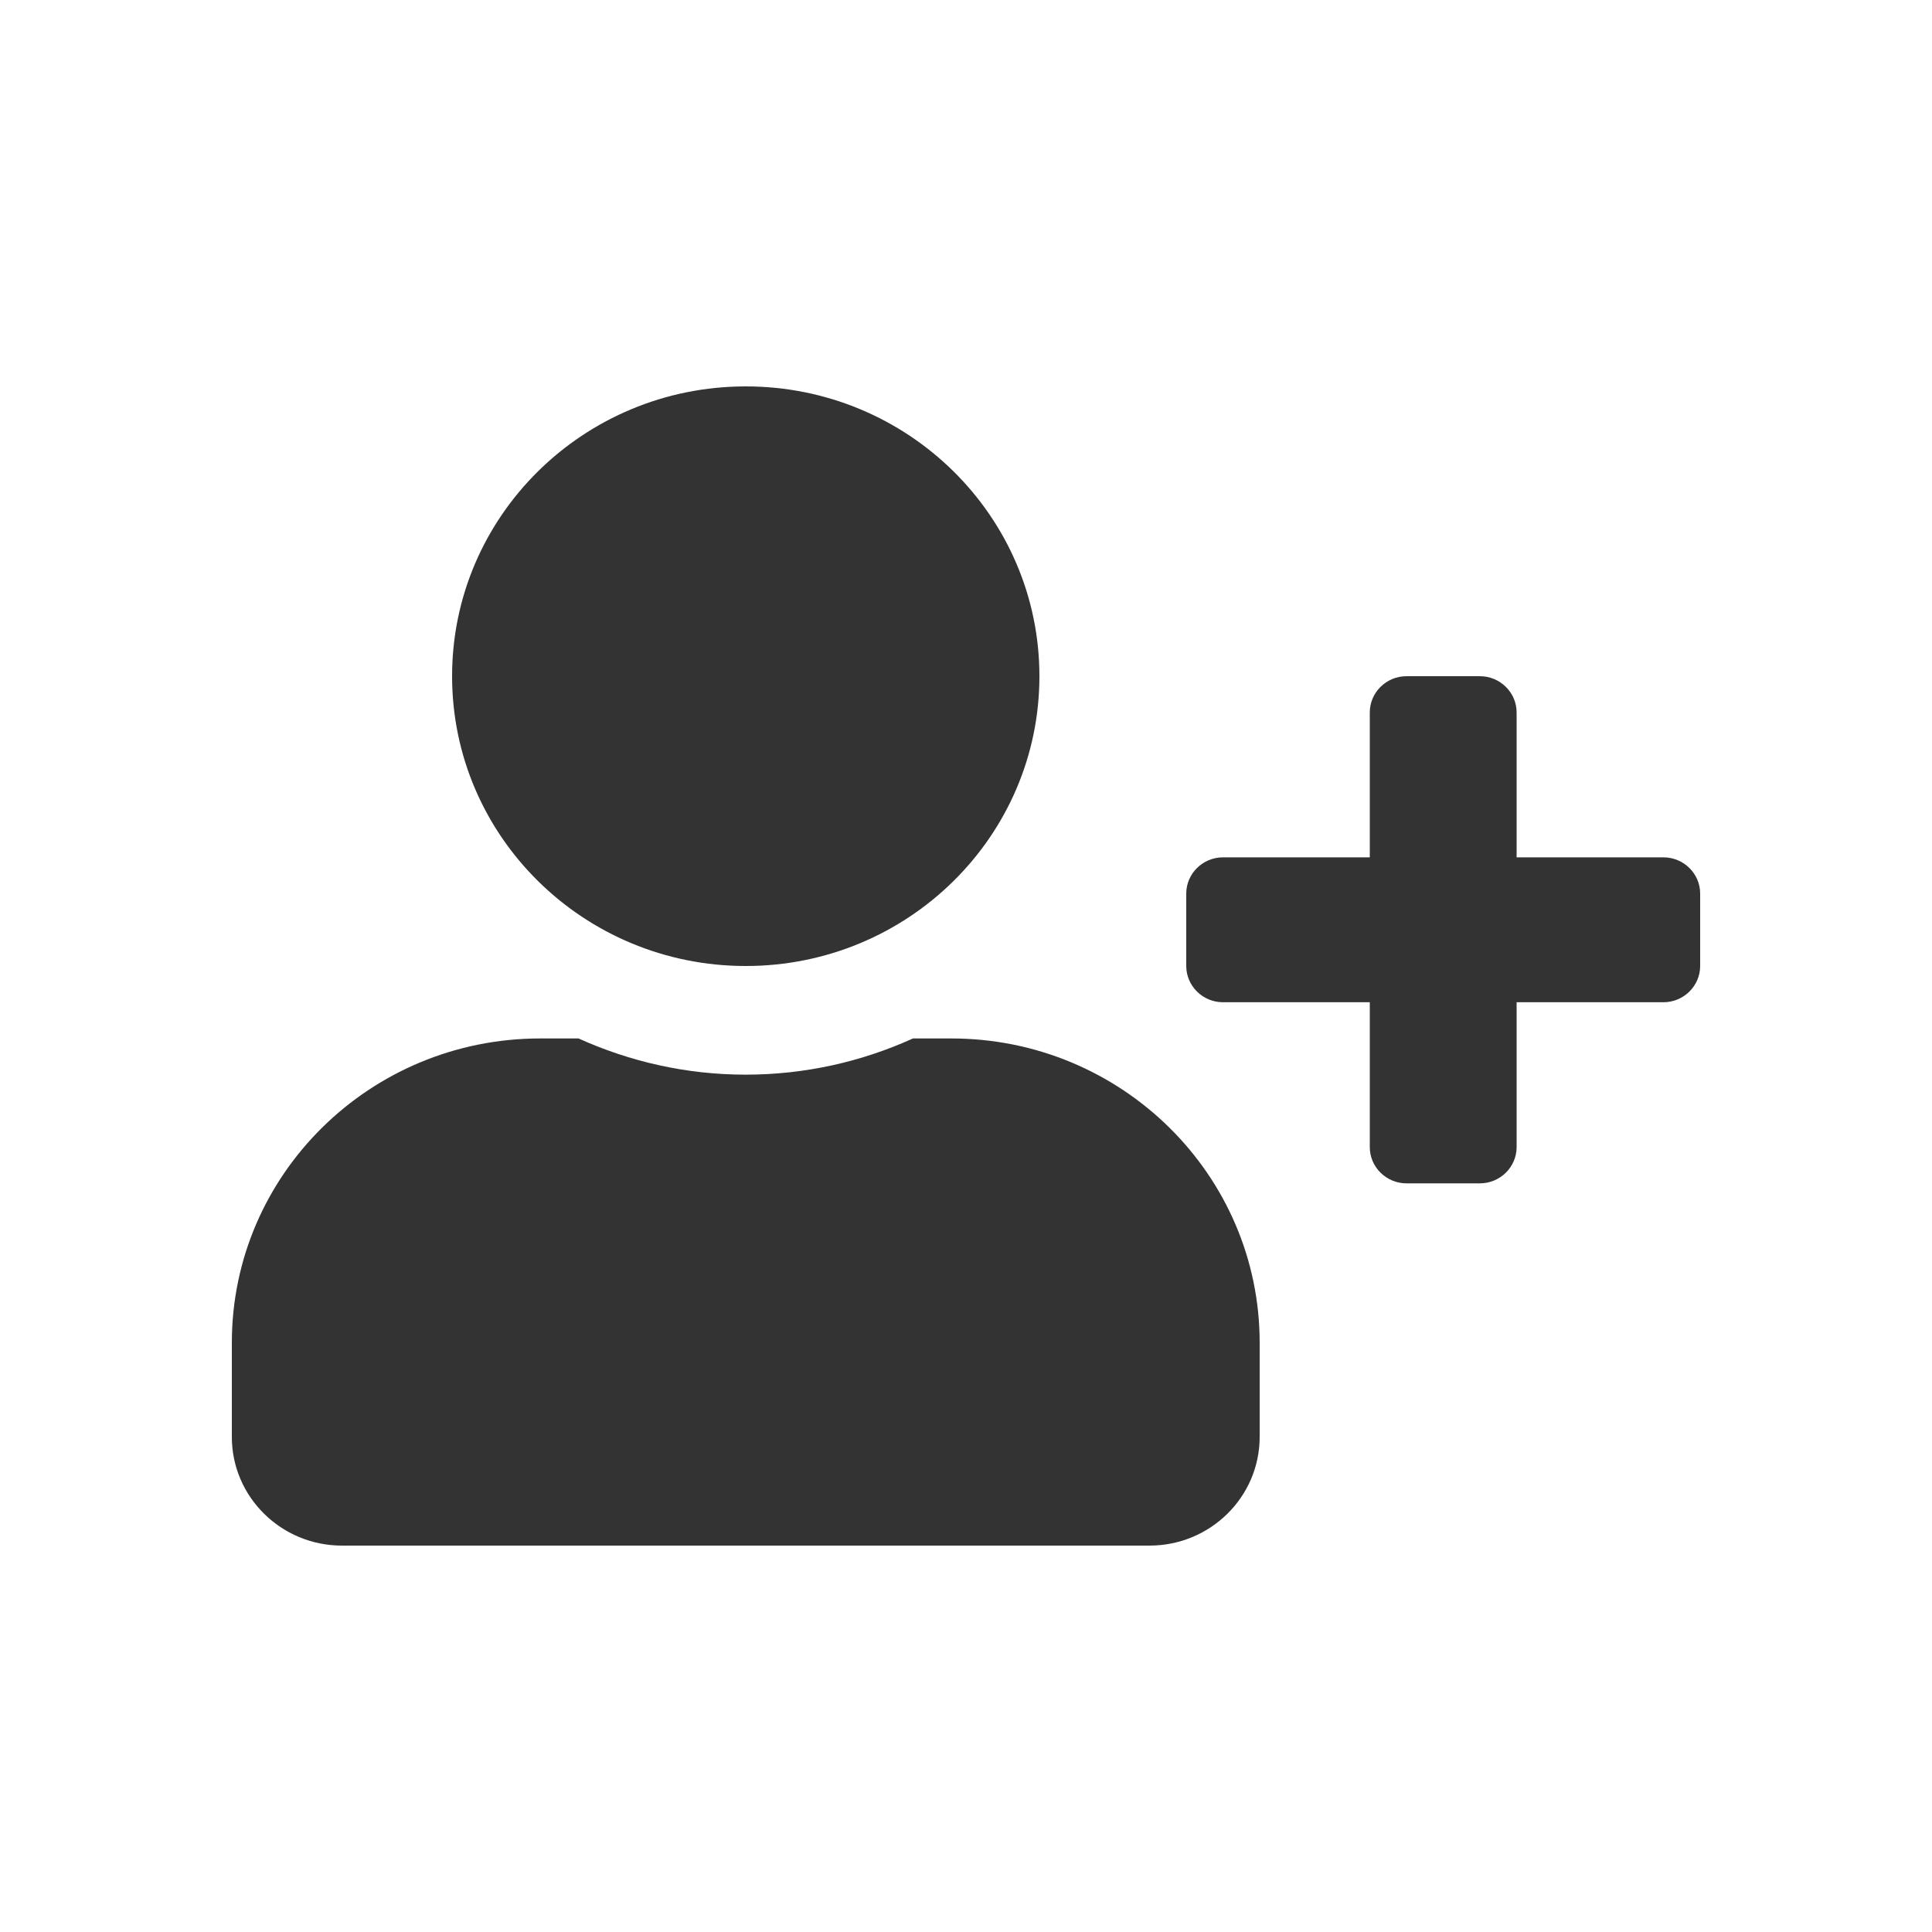<svg width="50" height="50" viewBox="0 0 50 50" fill="none" xmlns="http://www.w3.org/2000/svg">
<path d="M43.05 22.188H39.25V18.438C39.25 17.922 38.822 17.5 38.3 17.5H36.4C35.877 17.5 35.45 17.922 35.45 18.438V22.188H31.65C31.128 22.188 30.7 22.609 30.7 23.125V25C30.7 25.516 31.128 25.938 31.65 25.938H35.45V29.688C35.45 30.203 35.877 30.625 36.4 30.625H38.3C38.822 30.625 39.25 30.203 39.25 29.688V25.938H43.05C43.572 25.938 44 25.516 44 25V23.125C44 22.609 43.572 22.188 43.05 22.188ZM19.3 25C23.498 25 26.9 21.643 26.9 17.5C26.9 13.357 23.498 10 19.3 10C15.102 10 11.7 13.357 11.7 17.5C11.7 21.643 15.102 25 19.3 25ZM24.62 26.875H23.628C22.31 27.473 20.844 27.812 19.3 27.812C17.756 27.812 16.296 27.473 14.972 26.875H13.98C9.574 26.875 6 30.402 6 34.75V37.188C6 38.74 7.277 40 8.85 40H29.75C31.323 40 32.6 38.74 32.6 37.188V34.75C32.6 30.402 29.026 26.875 24.62 26.875Z" fill="#333333"/>
</svg>

<!--
This icon originates from fontawesome.com.
https://creativecommons.org/licenses/by/4.0/
-->
